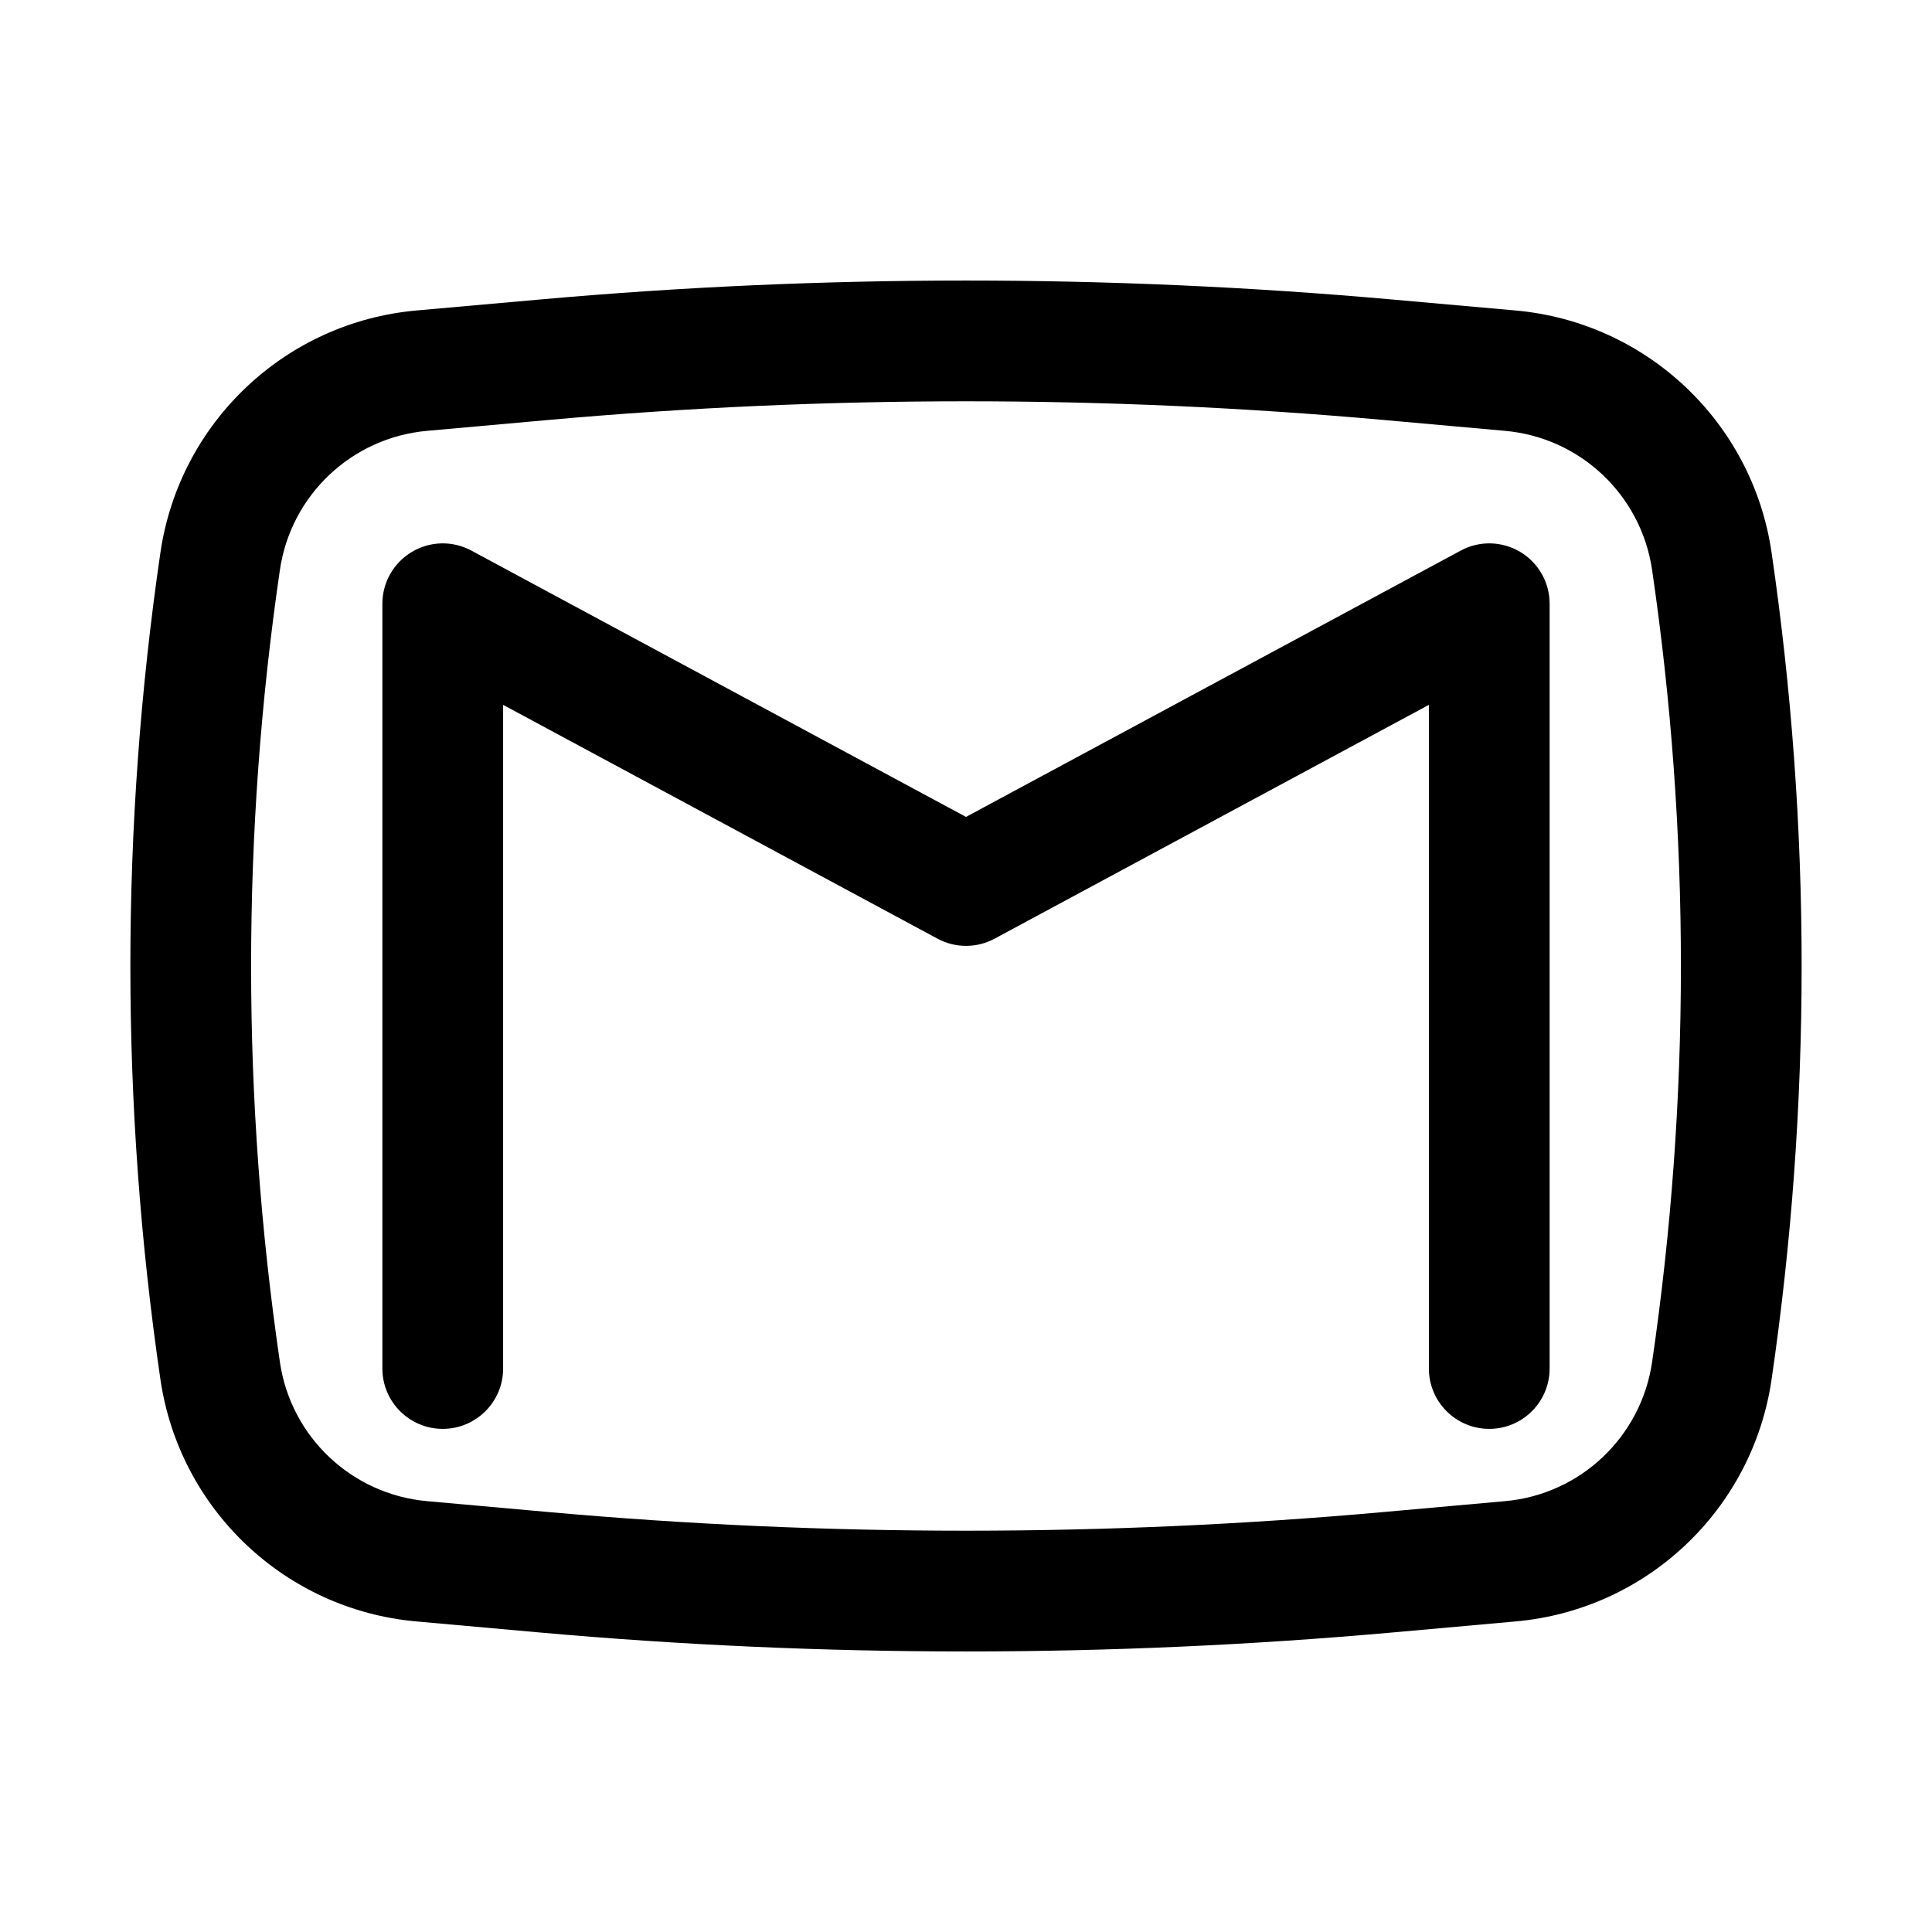 <svg width="24" height="24" viewBox="0 0 24 24" fill="none" xmlns="http://www.w3.org/2000/svg">
<path d="M5.856 6.84C5.623 6.714 5.342 6.721 5.116 6.856C4.889 6.991 4.75 7.236 4.75 7.5V17C4.75 17.414 5.086 17.75 5.5 17.75C5.914 17.75 6.25 17.414 6.25 17V8.756L11.645 11.66C11.867 11.78 12.134 11.78 12.356 11.66L17.75 8.756V17C17.75 17.414 18.086 17.75 18.5 17.75C18.914 17.75 19.25 17.414 19.25 17V7.5C19.25 7.236 19.111 6.991 18.885 6.856C18.658 6.721 18.377 6.714 18.145 6.84L12 10.148L5.856 6.84Z" fill="black"/>
<path fill-rule="evenodd" clip-rule="evenodd" d="M17.311 3.722C13.777 3.406 10.223 3.406 6.69 3.722L5.172 3.857C3.545 4.003 2.23 5.246 1.993 6.863C1.495 10.27 1.495 13.73 1.993 17.137C2.23 18.753 3.545 19.997 5.172 20.142L6.69 20.278C10.223 20.594 13.777 20.594 17.311 20.278L18.828 20.142C20.456 19.997 21.771 18.753 22.007 17.137C22.505 13.73 22.505 10.27 22.007 6.863C21.771 5.246 20.456 4.003 18.828 3.857L17.311 3.722ZM6.823 5.216C10.268 4.908 13.733 4.908 17.177 5.216L18.695 5.352C19.631 5.435 20.387 6.15 20.523 7.08C21 10.343 21 13.657 20.523 16.92C20.387 17.85 19.631 18.565 18.695 18.648L17.177 18.784C13.733 19.092 10.268 19.092 6.823 18.784L5.306 18.648C4.37 18.565 3.613 17.85 3.477 16.92C3 13.657 3 10.343 3.477 7.08C3.613 6.15 4.37 5.435 5.306 5.352L6.823 5.216Z" fill="black"/>
</svg>
